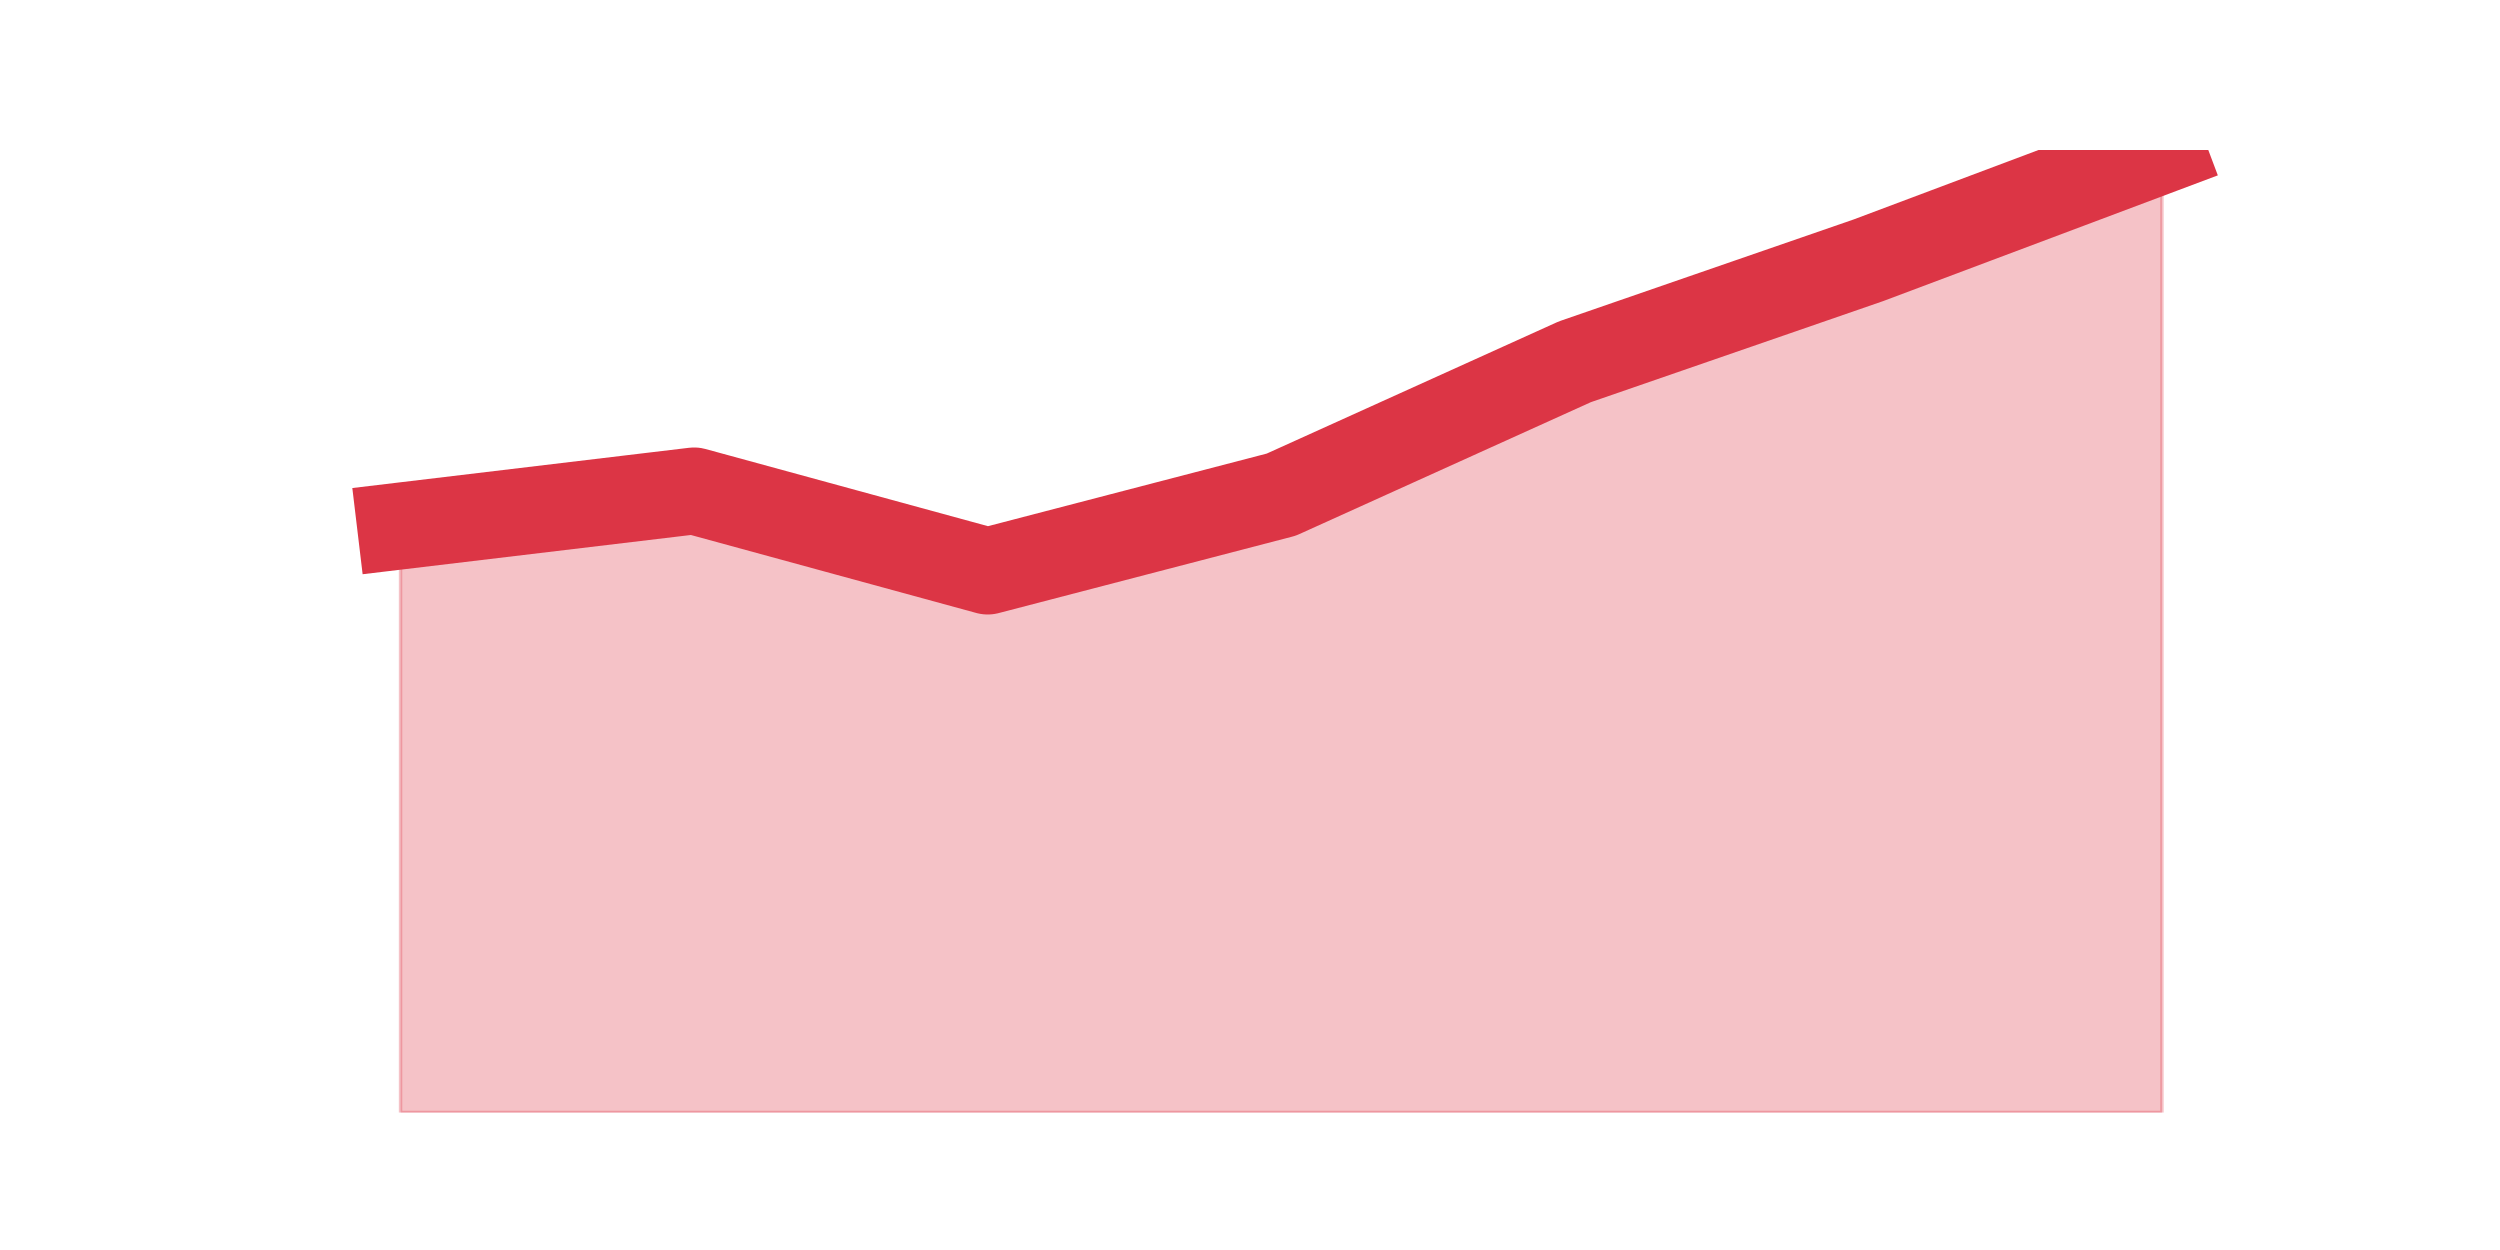 <?xml version="1.0" encoding="utf-8" standalone="no"?>
<!DOCTYPE svg PUBLIC "-//W3C//DTD SVG 1.1//EN"
  "http://www.w3.org/Graphics/SVG/1.1/DTD/svg11.dtd">
<svg height="360pt" version="1.1" viewBox="0 0 720 360" width="720pt" xmlns="http://www.w3.org/2000/svg" xmlns:xlink="http://www.w3.org/1999/xlink">
 <defs>
  <style type="text/css">*{stroke-linecap:butt;stroke-linejoin:round;}</style>
 </defs>
 <g id="figure_1">
  <g id="patch_1">
   <path d="M 0 360 
L 720 360 
L 720 0 
L 0 0 
z
" style="fill:none;"/>
  </g>
  <g id="axes_1">
   <g id="matplotlib.axis_1"/>
   <g id="matplotlib.axis_2"/>
   <g id="PolyCollection_1">
    <defs>
     <path d="M 115.364 -208.519 
L 115.364 -39.6 
L 199.909 -39.6 
L 284.455 -39.6 
L 369 -39.6 
L 453.545 -39.6 
L 538.091 -39.6 
L 622.636 -39.6 
L 622.636 -316.8 
L 622.636 -316.8 
L 538.091 -285.038 
L 453.545 -255.802 
L 369 -217.542 
L 284.455 -195.525 
L 199.909 -218.625 
L 115.364 -208.519 
z
" id="mf042894480" style="stroke:#dc3545;stroke-opacity:0.3;"/>
    </defs>
    <g clip-path="url(#p0cdcd5710b)">
     <use style="fill:#dc3545;fill-opacity:0.3;stroke:#dc3545;stroke-opacity:0.3;" x="0" xlink:href="#mf042894480" y="360"/>
    </g>
   </g>
   <g id="line2d_1">
    <path clip-path="url(#p0cdcd5710b)" d="M 115.364 151.481 
L 199.909 141.375 
L 284.455 164.475 
L 369 142.458 
L 453.545 104.198 
L 538.091 74.963 
L 622.636 43.2 
" style="fill:none;stroke:#dc3545;stroke-linecap:square;stroke-width:25;"/>
   </g>
  </g>
 </g>
 <defs>
  <clipPath id="p0cdcd5710b">
   <rect height="277.2" width="558" x="90" y="43.2"/>
  </clipPath>
 </defs>
</svg>
